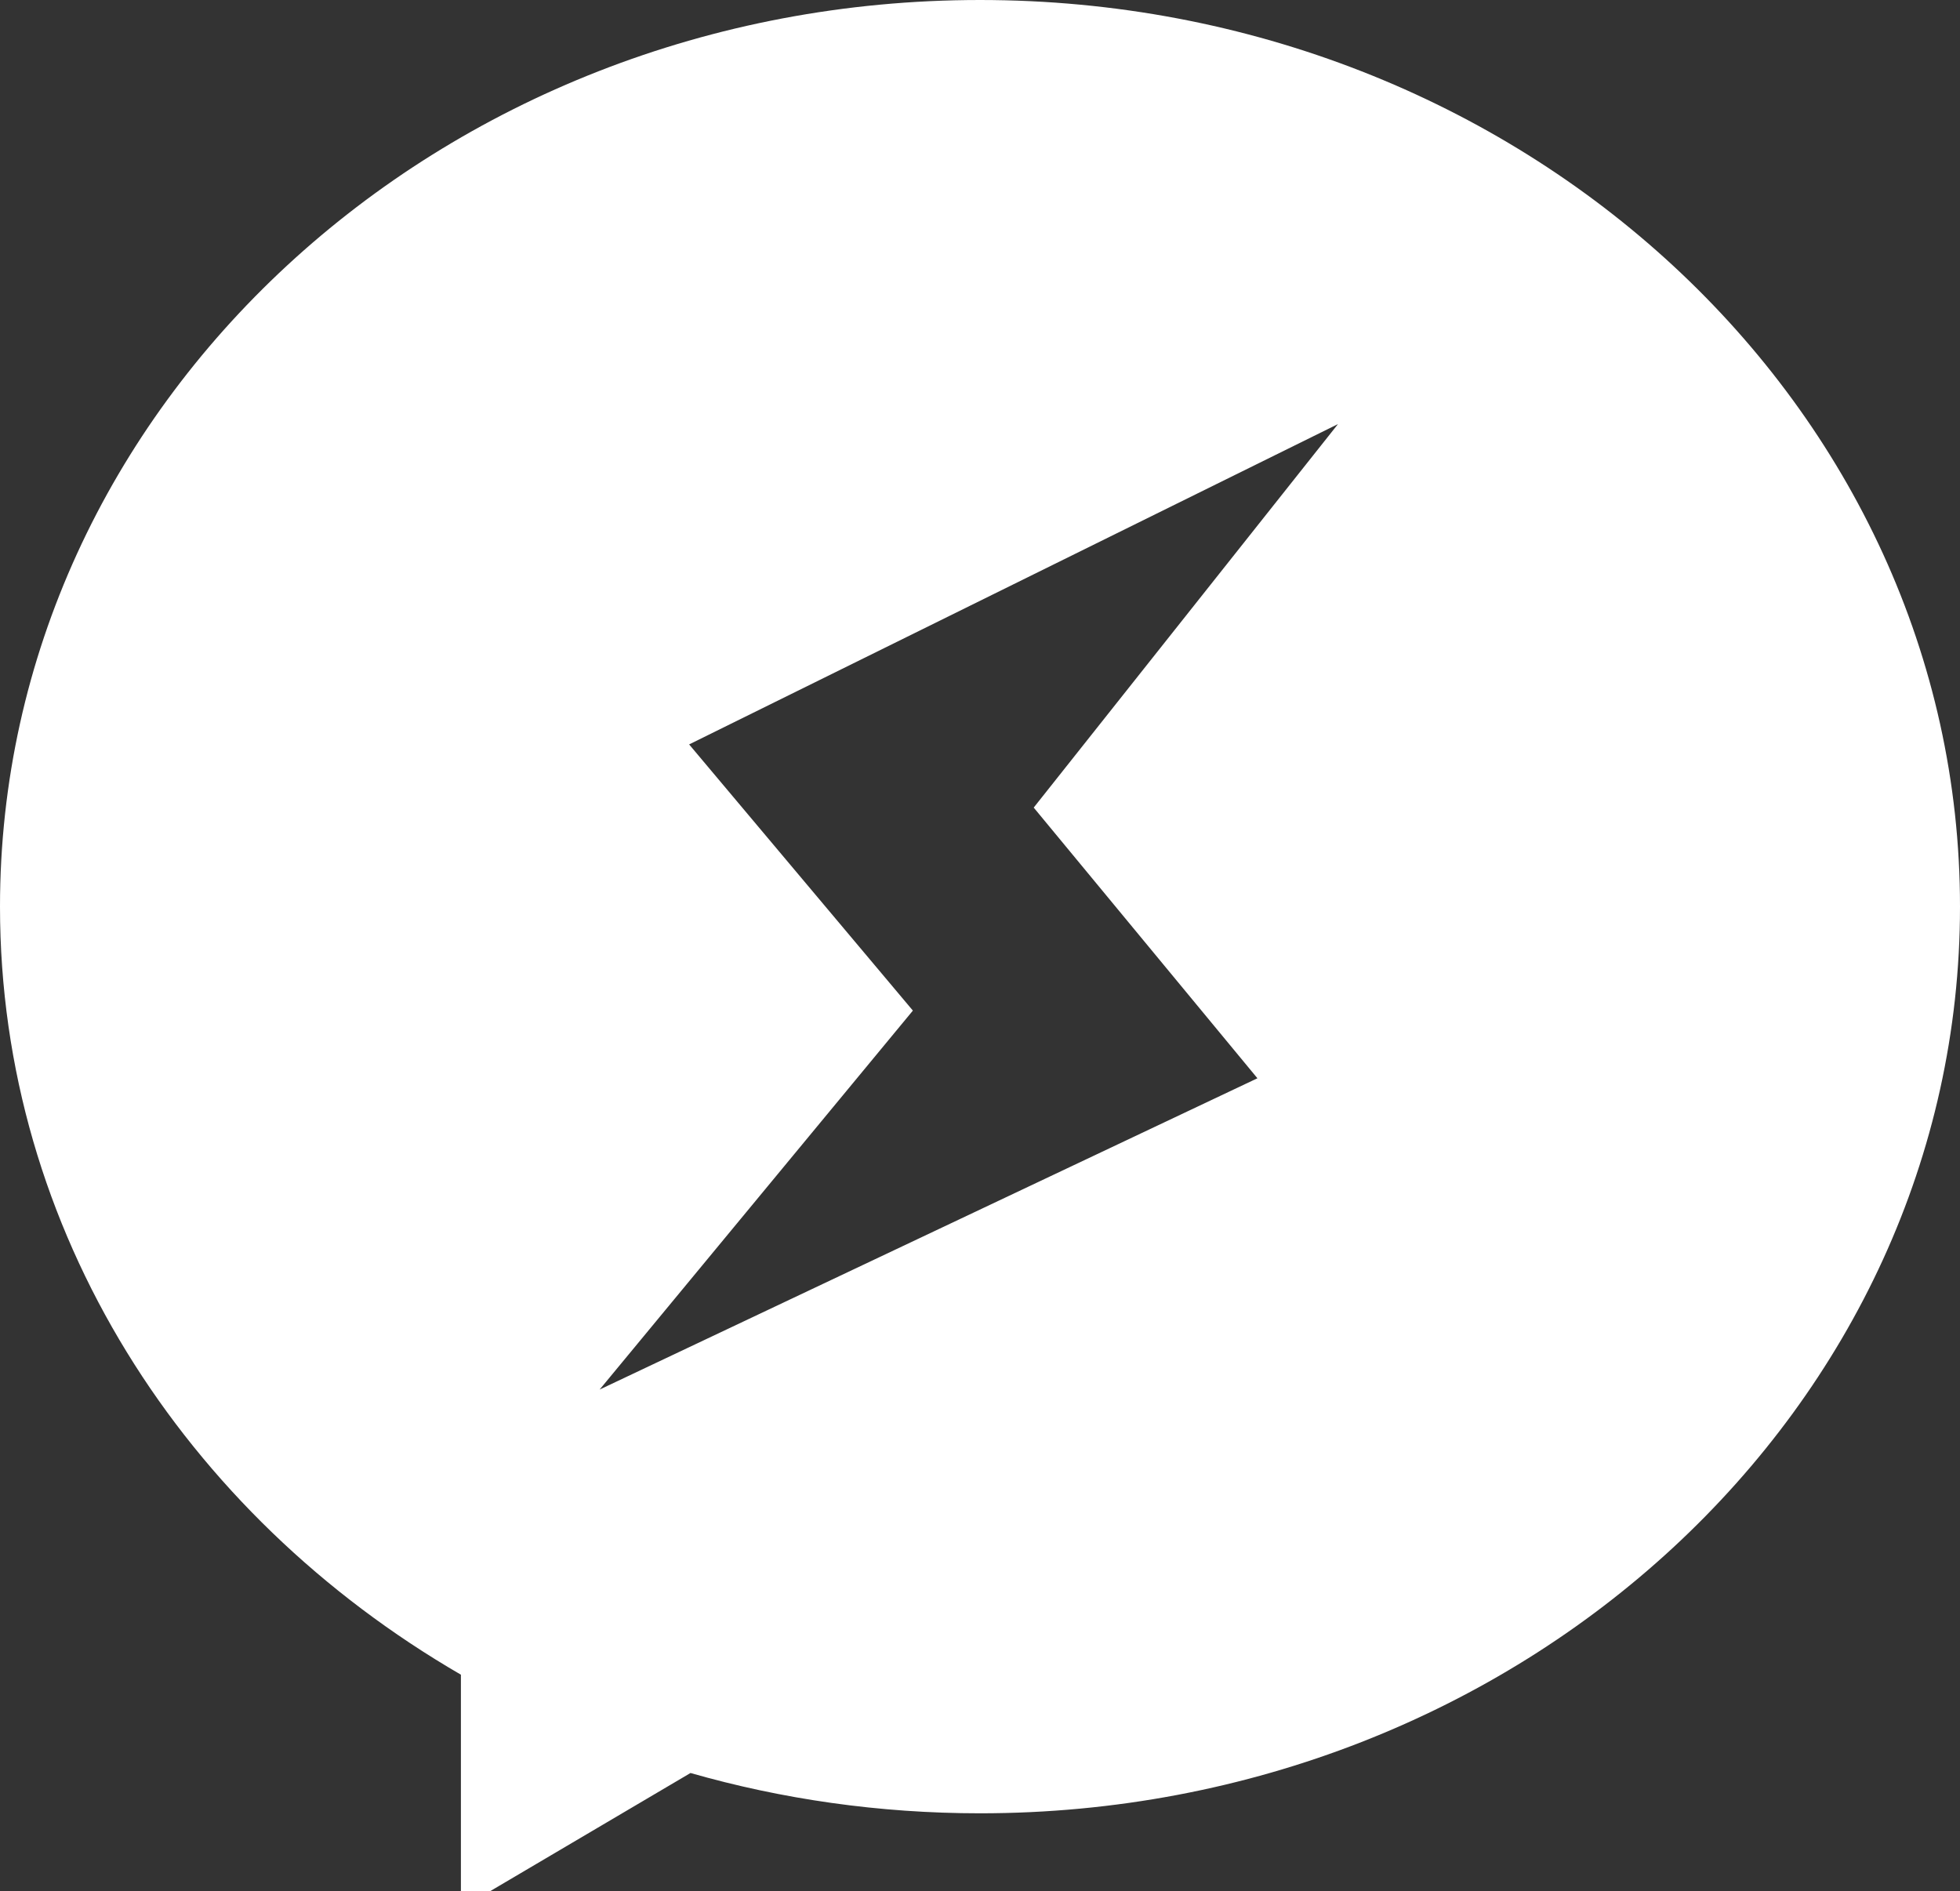 <svg xmlns="http://www.w3.org/2000/svg" xmlns:xlink="http://www.w3.org/1999/xlink" preserveAspectRatio="xMidYMid" width="57" height="55" viewBox="0 0 57 55">
  <rect x="0" y="0" width="57" height="55" fill="#333333" stroke="none"/>
  <defs>
    <style>

      .cls-2 {
        fill: #ffffff;
      }
    </style>
  </defs>
  <path d="M28.500,52.734 C25.569,52.734 22.742,52.323 20.081,51.562 C20.081,51.562 13.404,55.500 13.404,55.500 C13.404,55.500 13.404,48.703 13.404,48.703 C5.364,44.041 -0.000,35.793 -0.000,26.367 C-0.000,11.805 12.760,0.000 28.500,0.000 C44.240,0.000 57.000,11.805 57.000,26.367 C57.000,40.929 44.240,52.734 28.500,52.734 ZM20.041,21.649 C20.041,21.649 26.548,29.390 26.548,29.390 C26.548,29.390 17.438,40.411 17.438,40.411 C17.438,40.411 36.568,31.358 36.568,31.358 C36.568,31.358 30.062,23.486 30.062,23.486 C30.062,23.486 38.911,12.333 38.911,12.333 C38.911,12.333 20.041,21.649 20.041,21.649 Z" id="path-1" class="cls-2" fill-rule="evenodd"/>
</svg>

